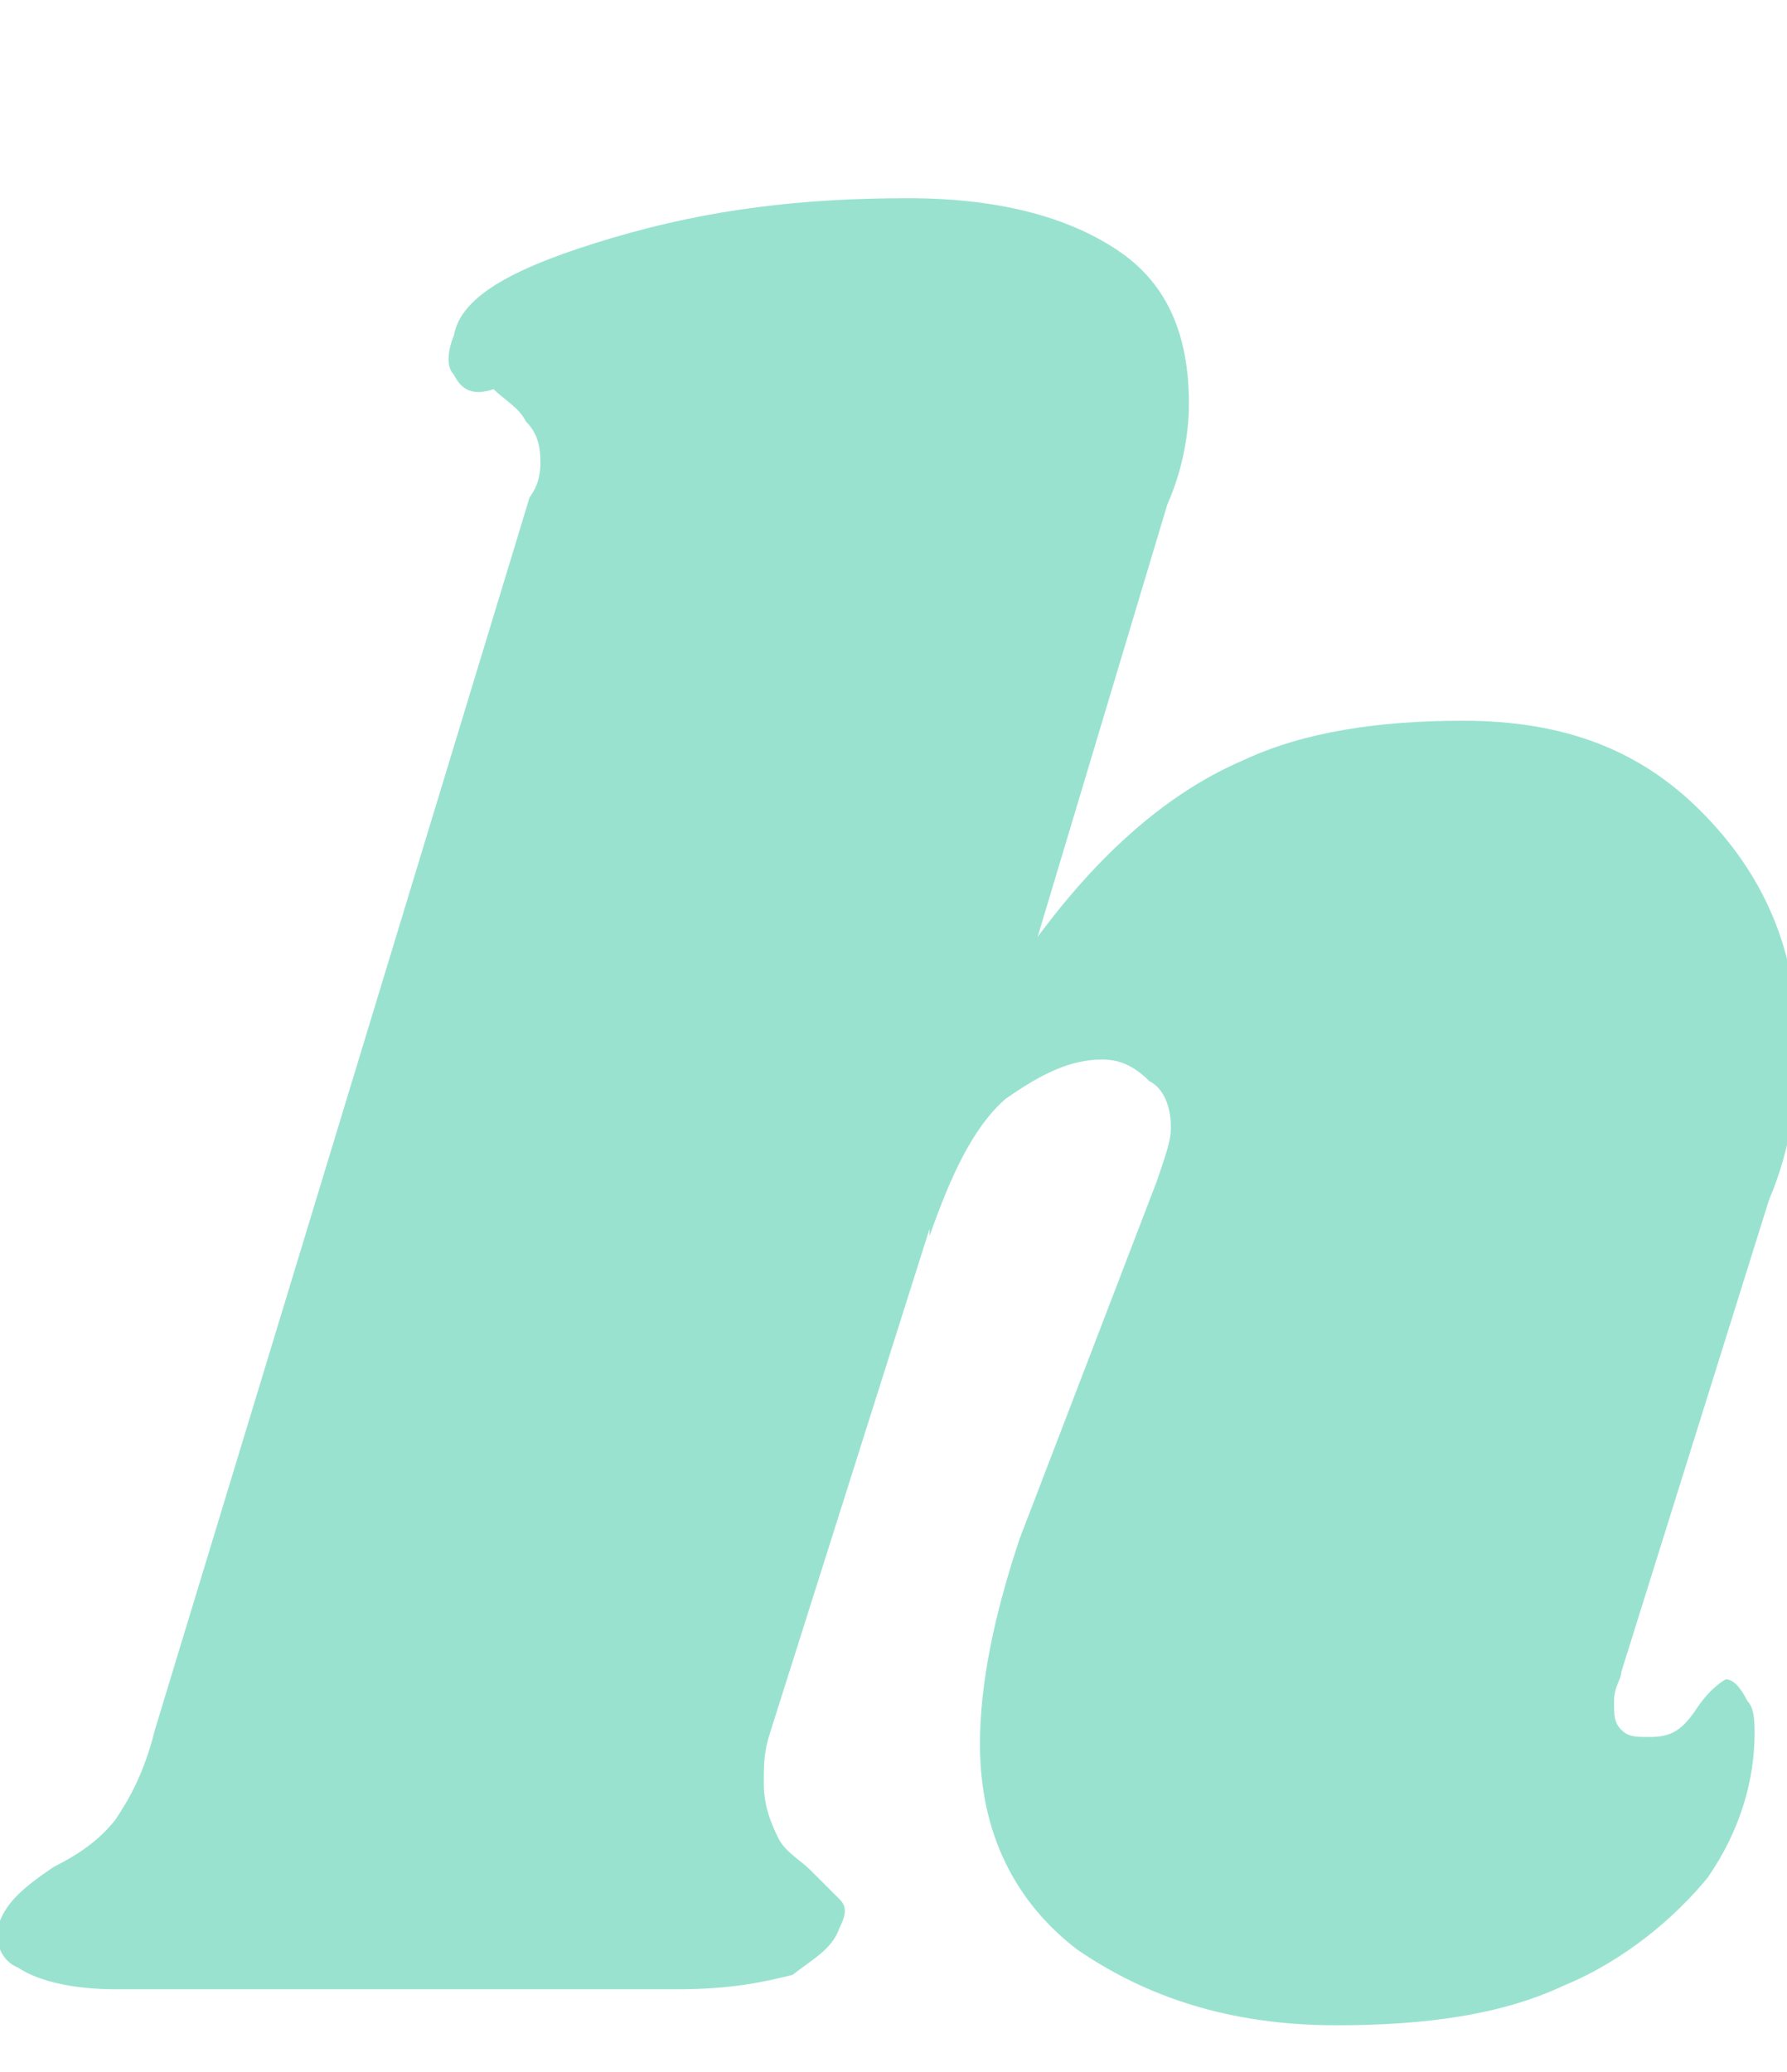 <?xml version="1.0" encoding="utf-8"?>
<!-- Generator: Adobe Illustrator 24.2.1, SVG Export Plug-In . SVG Version: 6.00 Build 0)  -->
<svg version="1.1" id="Calque_1" xmlns="http://www.w3.org/2000/svg" xmlns:xlink="http://www.w3.org/1999/xlink" x="0px" y="0px"
	 viewBox="0 0 49.6 57.5" style="enable-background:new 0 0 49.6 57.5;" xml:space="preserve">
<style type="text/css">
	.st0{fill:#99E2D0;}
</style>
<path class="st0" d="M45,46.4c0,0.2-0.2,0.4-0.2,0.8s0,0.6,0.2,0.8c0.2,0.2,0.4,0.2,0.8,0.2c0.6,0,0.9-0.2,1.3-0.8
	c0.4-0.6,0.8-0.8,0.8-0.8c0.2,0,0.4,0.2,0.6,0.6c0.2,0.2,0.2,0.6,0.2,0.9c0,1.3-0.4,2.7-1.3,4c-0.9,1.1-2.3,2.3-4,3
	c-1.7,0.8-3.8,1.1-6.3,1.1c-3,0-5.3-0.8-7.2-2.1c-1.7-1.3-2.7-3.2-2.7-5.7c0-1.7,0.4-3.6,1.1-5.7l3.8-9.9c0.2-0.6,0.4-1.1,0.4-1.5
	c0-0.6-0.2-1.1-0.6-1.3c-0.4-0.4-0.8-0.6-1.3-0.6c-0.9,0-1.7,0.4-2.7,1.1c-0.9,0.8-1.5,2.1-2.1,3.8v-0.2l-4.4,13.9
	c-0.2,0.6-0.2,0.9-0.2,1.5c0,0.6,0.2,1.1,0.4,1.5c0.2,0.4,0.6,0.6,0.9,0.9c0.4,0.4,0.6,0.6,0.8,0.8c0.2,0.2,0.2,0.4,0,0.8
	c-0.2,0.6-0.8,0.9-1.3,1.3c-0.8,0.2-1.7,0.4-3.2,0.4H3.2c-1.1,0-2.1-0.2-2.7-0.6C0,54.4-0.2,53.8,0,53.3s0.6-0.9,1.5-1.5
	c0.8-0.4,1.3-0.8,1.7-1.3c0.4-0.6,0.8-1.3,1.1-2.5l10.4-34.2C15,13.4,15,13,15,12.8c0-0.6-0.2-0.9-0.4-1.1c-0.2-0.4-0.6-0.6-0.9-0.9
	c-0.6,0.2-0.9,0-1.1-0.4c-0.2-0.2-0.2-0.6,0-1.1c0.2-1.1,1.7-1.9,4.4-2.7s5.3-1.1,8.2-1.1c2.7,0,4.6,0.6,5.9,1.5
	c1.3,0.9,1.9,2.3,1.9,4.2c0,0.9-0.2,1.9-0.6,2.8l-3.6,12c1.7-2.3,3.6-4,5.7-4.9c1.7-0.8,3.8-1.1,6.1-1.1c2.8,0,4.9,0.8,6.6,2.5
	s2.7,3.8,2.7,6.6c0,1.3-0.2,2.8-0.8,4.2L45,46.4z"/>
</svg>
